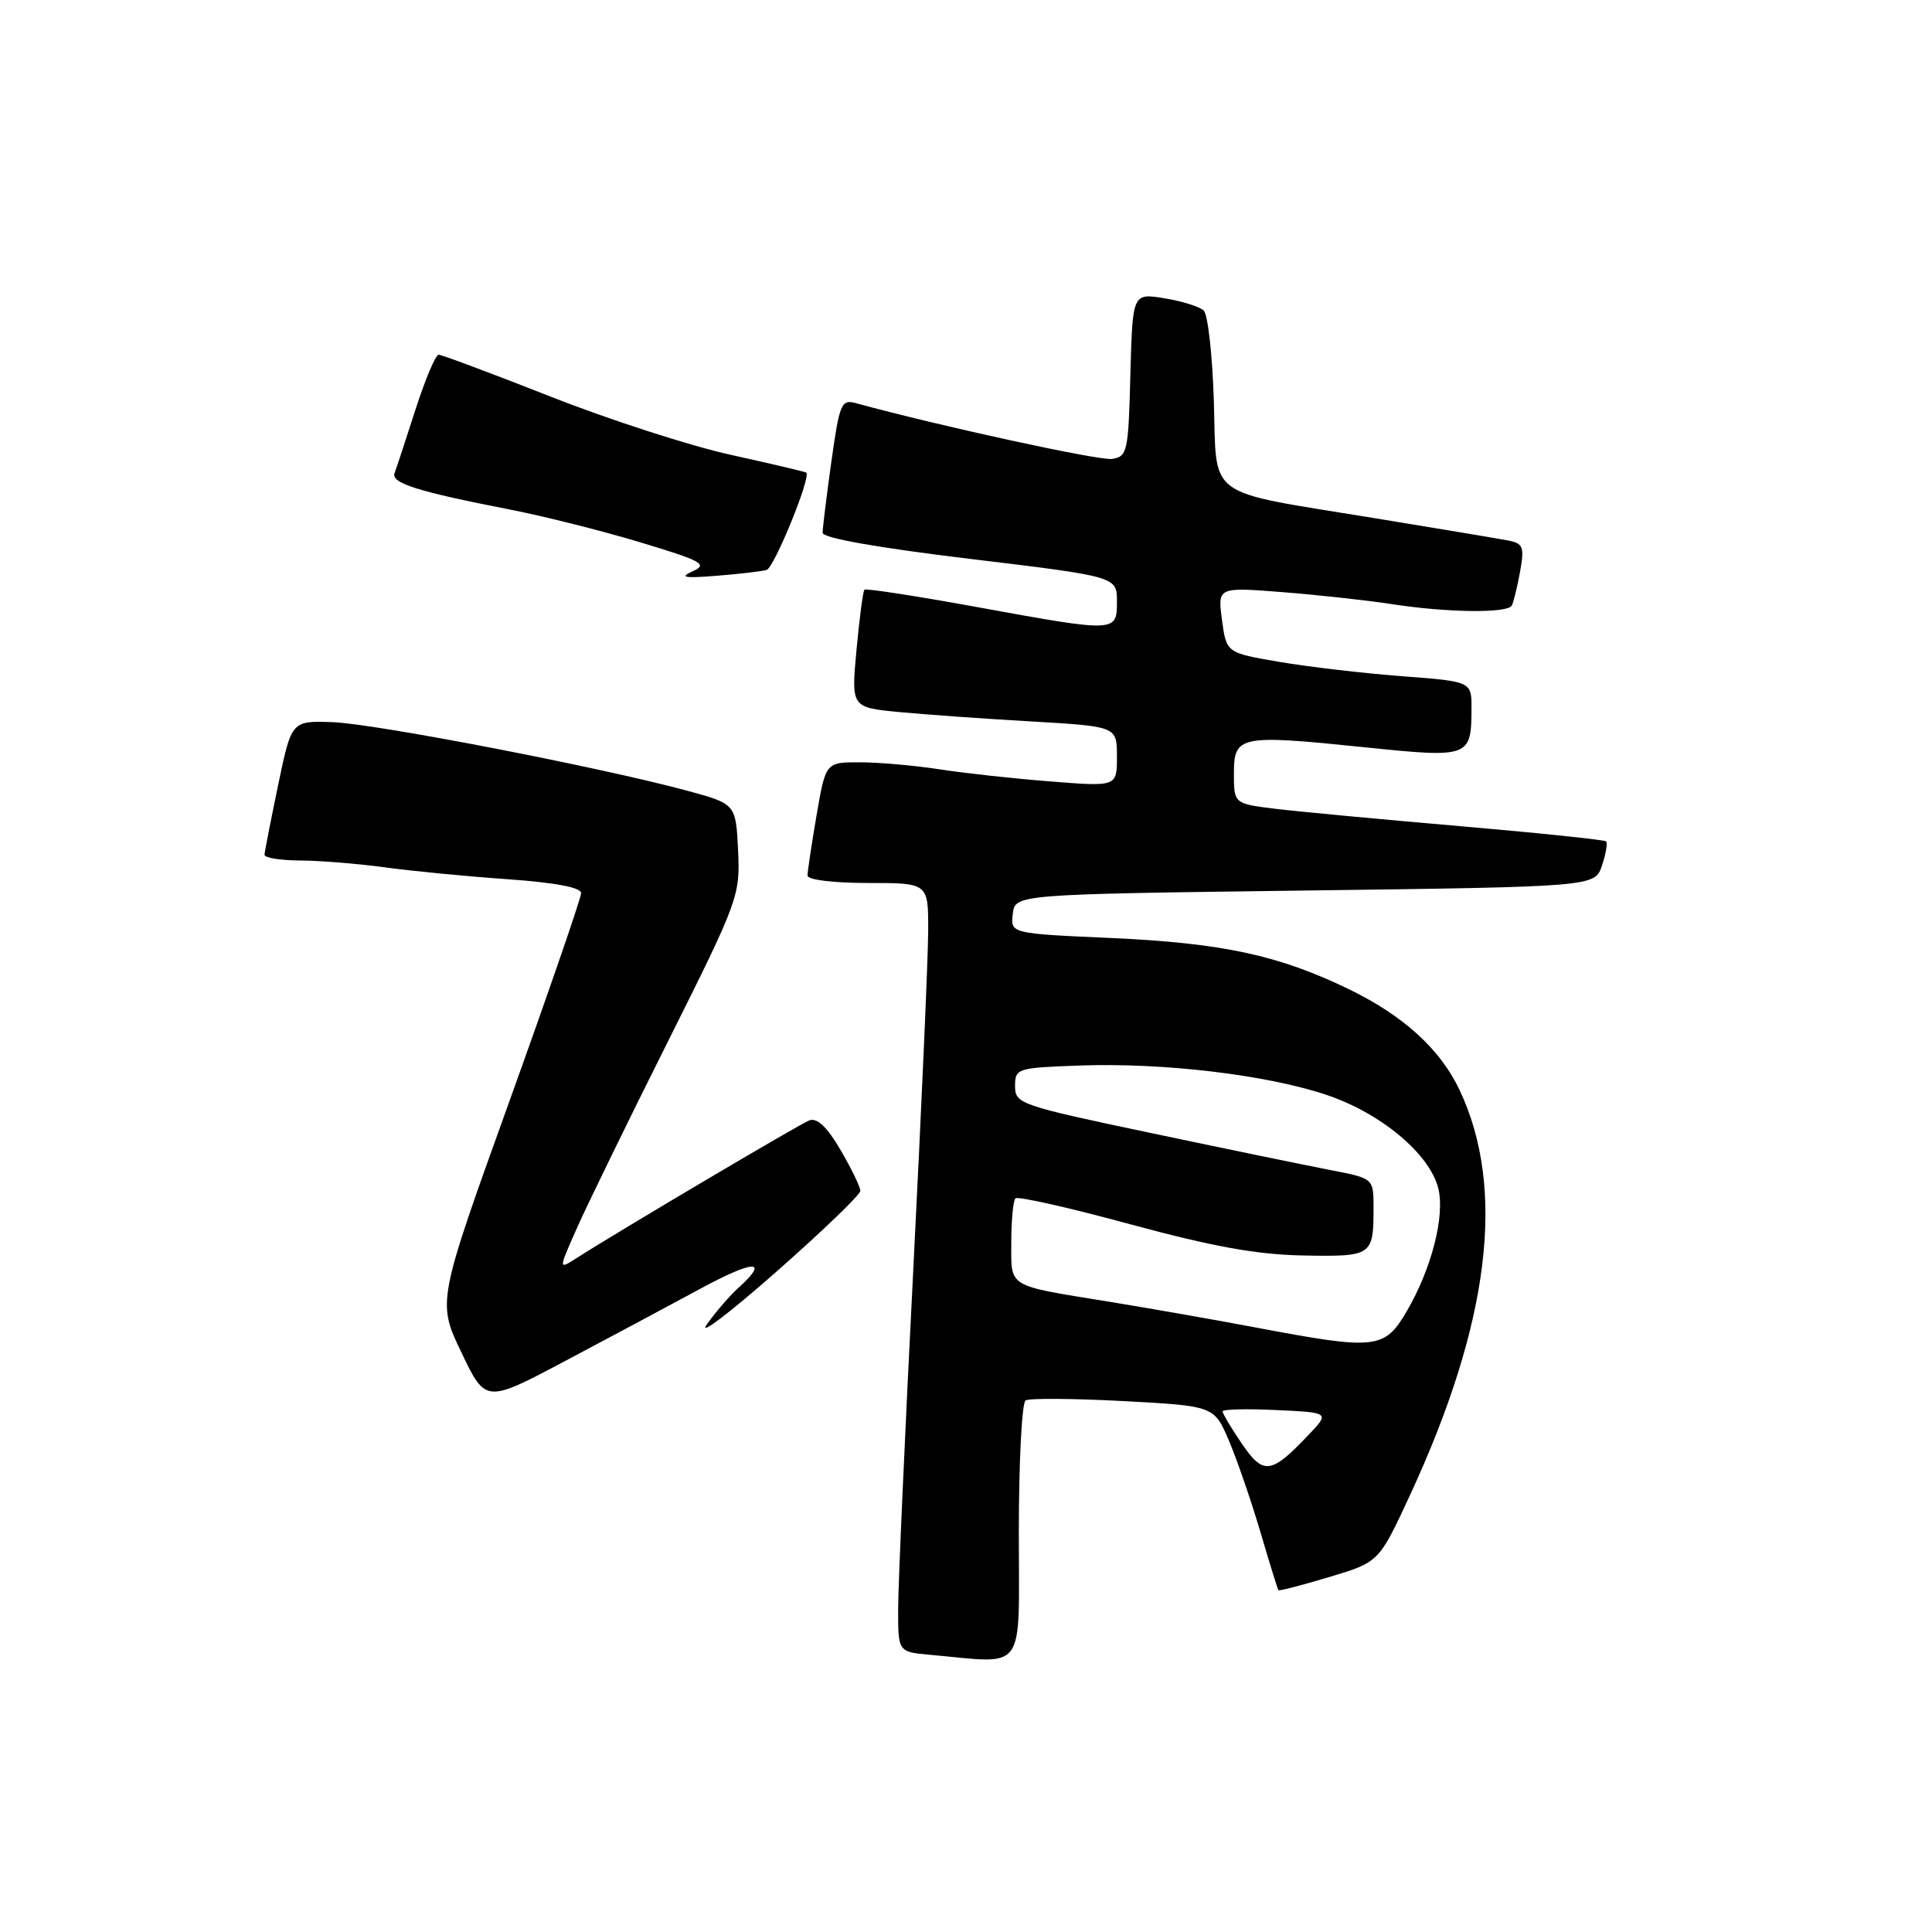 <?xml version="1.0" encoding="UTF-8" standalone="no"?>
<!DOCTYPE svg PUBLIC "-//W3C//DTD SVG 1.1//EN" "http://www.w3.org/Graphics/SVG/1.1/DTD/svg11.dtd" >
<svg xmlns="http://www.w3.org/2000/svg" xmlns:xlink="http://www.w3.org/1999/xlink" version="1.1" viewBox="0 0 256 256">
 <g >
 <path fill="currentColor"
d=" M 135.00 203.06 C 135.00 193.74 135.40 185.87 135.90 185.56 C 136.39 185.26 142.22 185.30 148.84 185.65 C 160.88 186.30 160.88 186.30 162.84 190.90 C 163.92 193.43 165.79 198.88 167.01 203.00 C 168.22 207.12 169.30 210.60 169.40 210.71 C 169.51 210.83 172.55 210.04 176.15 208.96 C 182.71 206.99 182.71 206.99 186.77 198.25 C 197.41 175.31 199.60 157.49 193.38 144.39 C 190.83 139.02 185.99 134.61 178.81 131.11 C 169.47 126.57 162.01 124.96 147.20 124.29 C 133.90 123.70 133.90 123.70 134.20 121.10 C 134.50 118.50 134.50 118.50 172.92 118.00 C 211.33 117.50 211.33 117.50 212.27 114.69 C 212.79 113.14 213.03 111.70 212.82 111.49 C 212.61 111.28 203.90 110.37 193.47 109.47 C 183.04 108.57 172.03 107.54 169.00 107.17 C 163.50 106.49 163.50 106.49 163.50 102.50 C 163.50 97.46 164.23 97.31 180.85 99.02 C 194.72 100.45 194.96 100.36 194.98 93.90 C 195.00 90.30 195.00 90.30 185.75 89.60 C 180.66 89.21 173.35 88.36 169.50 87.70 C 162.50 86.50 162.50 86.50 161.92 82.15 C 161.34 77.79 161.34 77.79 169.92 78.46 C 174.64 78.83 181.20 79.55 184.50 80.06 C 191.76 81.18 199.72 81.28 200.31 80.25 C 200.54 79.84 201.04 77.83 201.41 75.78 C 202.01 72.44 201.84 72.01 199.79 71.61 C 198.53 71.37 190.48 70.02 181.90 68.62 C 159.42 64.94 161.25 66.28 160.84 53.11 C 160.65 47.05 160.05 41.67 159.50 41.15 C 158.95 40.63 156.60 39.90 154.28 39.52 C 150.07 38.84 150.07 38.84 149.78 49.67 C 149.52 59.91 149.38 60.52 147.33 60.81 C 145.62 61.05 124.51 56.46 113.41 53.42 C 111.48 52.89 111.24 53.46 110.16 61.18 C 109.52 65.75 109.00 70.00 109.00 70.60 C 109.00 71.29 116.37 72.59 128.50 74.05 C 148.00 76.40 148.00 76.40 148.00 79.70 C 148.00 83.82 147.99 83.82 129.19 80.39 C 121.32 78.96 114.73 77.94 114.54 78.14 C 114.35 78.34 113.88 81.93 113.49 86.12 C 112.79 93.74 112.79 93.74 119.14 94.35 C 122.64 94.68 130.56 95.25 136.75 95.60 C 148.00 96.26 148.00 96.26 148.00 100.25 C 148.00 104.24 148.00 104.24 139.25 103.55 C 134.44 103.18 127.80 102.45 124.50 101.94 C 121.20 101.43 116.45 101.01 113.95 101.01 C 109.41 101.00 109.41 101.00 108.20 108.02 C 107.54 111.88 107.00 115.48 107.00 116.02 C 107.00 116.58 110.43 117.00 115.00 117.00 C 123.00 117.00 123.00 117.00 122.99 123.25 C 122.99 126.69 122.09 147.05 121.00 168.50 C 119.91 189.95 119.01 210.06 119.01 213.19 C 119.00 218.89 119.00 218.89 123.25 219.27 C 136.14 220.43 135.00 221.99 135.00 203.06 Z  M 92.75 170.79 C 99.88 166.93 102.04 166.84 97.89 170.60 C 96.73 171.64 94.82 173.85 93.65 175.50 C 92.48 177.15 96.58 174.05 102.76 168.61 C 108.94 163.17 114.00 158.31 114.00 157.79 C 114.00 157.28 112.82 154.84 111.37 152.37 C 109.57 149.29 108.27 148.07 107.23 148.46 C 105.90 148.98 82.11 163.05 76.26 166.79 C 74.01 168.22 74.01 168.22 76.44 162.74 C 77.77 159.73 83.19 148.62 88.48 138.05 C 97.87 119.28 98.08 118.70 97.80 112.68 C 97.50 106.52 97.50 106.52 91.00 104.76 C 79.47 101.64 49.66 95.88 44.06 95.69 C 38.63 95.50 38.63 95.50 36.86 104.00 C 35.89 108.67 35.07 112.84 35.05 113.25 C 35.02 113.66 37.14 114.01 39.75 114.02 C 42.36 114.03 47.42 114.44 51.00 114.93 C 54.58 115.42 61.89 116.13 67.25 116.50 C 73.57 116.95 77.00 117.59 77.00 118.34 C 77.00 118.98 72.71 131.43 67.47 146.00 C 57.93 172.50 57.93 172.50 61.14 179.21 C 64.35 185.92 64.35 185.92 74.92 180.32 C 80.74 177.24 88.76 172.95 92.75 170.79 Z  M 101.58 75.52 C 102.60 75.21 107.54 63.08 106.83 62.62 C 106.65 62.50 102.14 61.44 96.80 60.26 C 91.47 59.09 80.75 55.62 72.98 52.56 C 65.21 49.50 58.52 47.00 58.12 47.00 C 57.72 47.00 56.35 50.26 55.06 54.25 C 53.78 58.24 52.53 62.04 52.28 62.69 C 51.78 64.01 55.36 65.14 67.53 67.51 C 71.91 68.36 79.69 70.31 84.80 71.85 C 93.04 74.33 93.84 74.77 91.80 75.69 C 89.97 76.52 90.62 76.64 95.00 76.29 C 98.03 76.05 100.99 75.70 101.58 75.52 Z  M 164.54 191.28 C 163.14 189.22 162.00 187.30 162.00 187.02 C 162.00 186.73 165.19 186.65 169.10 186.84 C 176.21 187.17 176.21 187.17 173.35 190.17 C 168.42 195.36 167.41 195.49 164.54 191.28 Z  M 166.50 175.92 C 161.00 174.88 152.22 173.34 147.00 172.49 C 133.27 170.26 134.00 170.70 134.00 164.60 C 134.00 161.70 134.25 159.09 134.55 158.79 C 134.85 158.48 141.71 160.03 149.80 162.23 C 160.76 165.20 166.59 166.25 172.74 166.36 C 181.84 166.52 182.00 166.40 182.00 159.99 C 182.00 156.14 182.00 156.14 176.25 155.03 C 173.09 154.42 162.40 152.22 152.50 150.13 C 135.16 146.48 134.50 146.26 134.50 143.92 C 134.50 141.57 134.76 141.49 143.00 141.19 C 154.10 140.78 167.91 142.42 175.83 145.10 C 183.01 147.52 189.44 152.91 190.58 157.46 C 191.49 161.10 189.69 168.13 186.40 173.75 C 183.45 178.79 182.33 178.91 166.50 175.92 Z "/>
</g>
</svg>